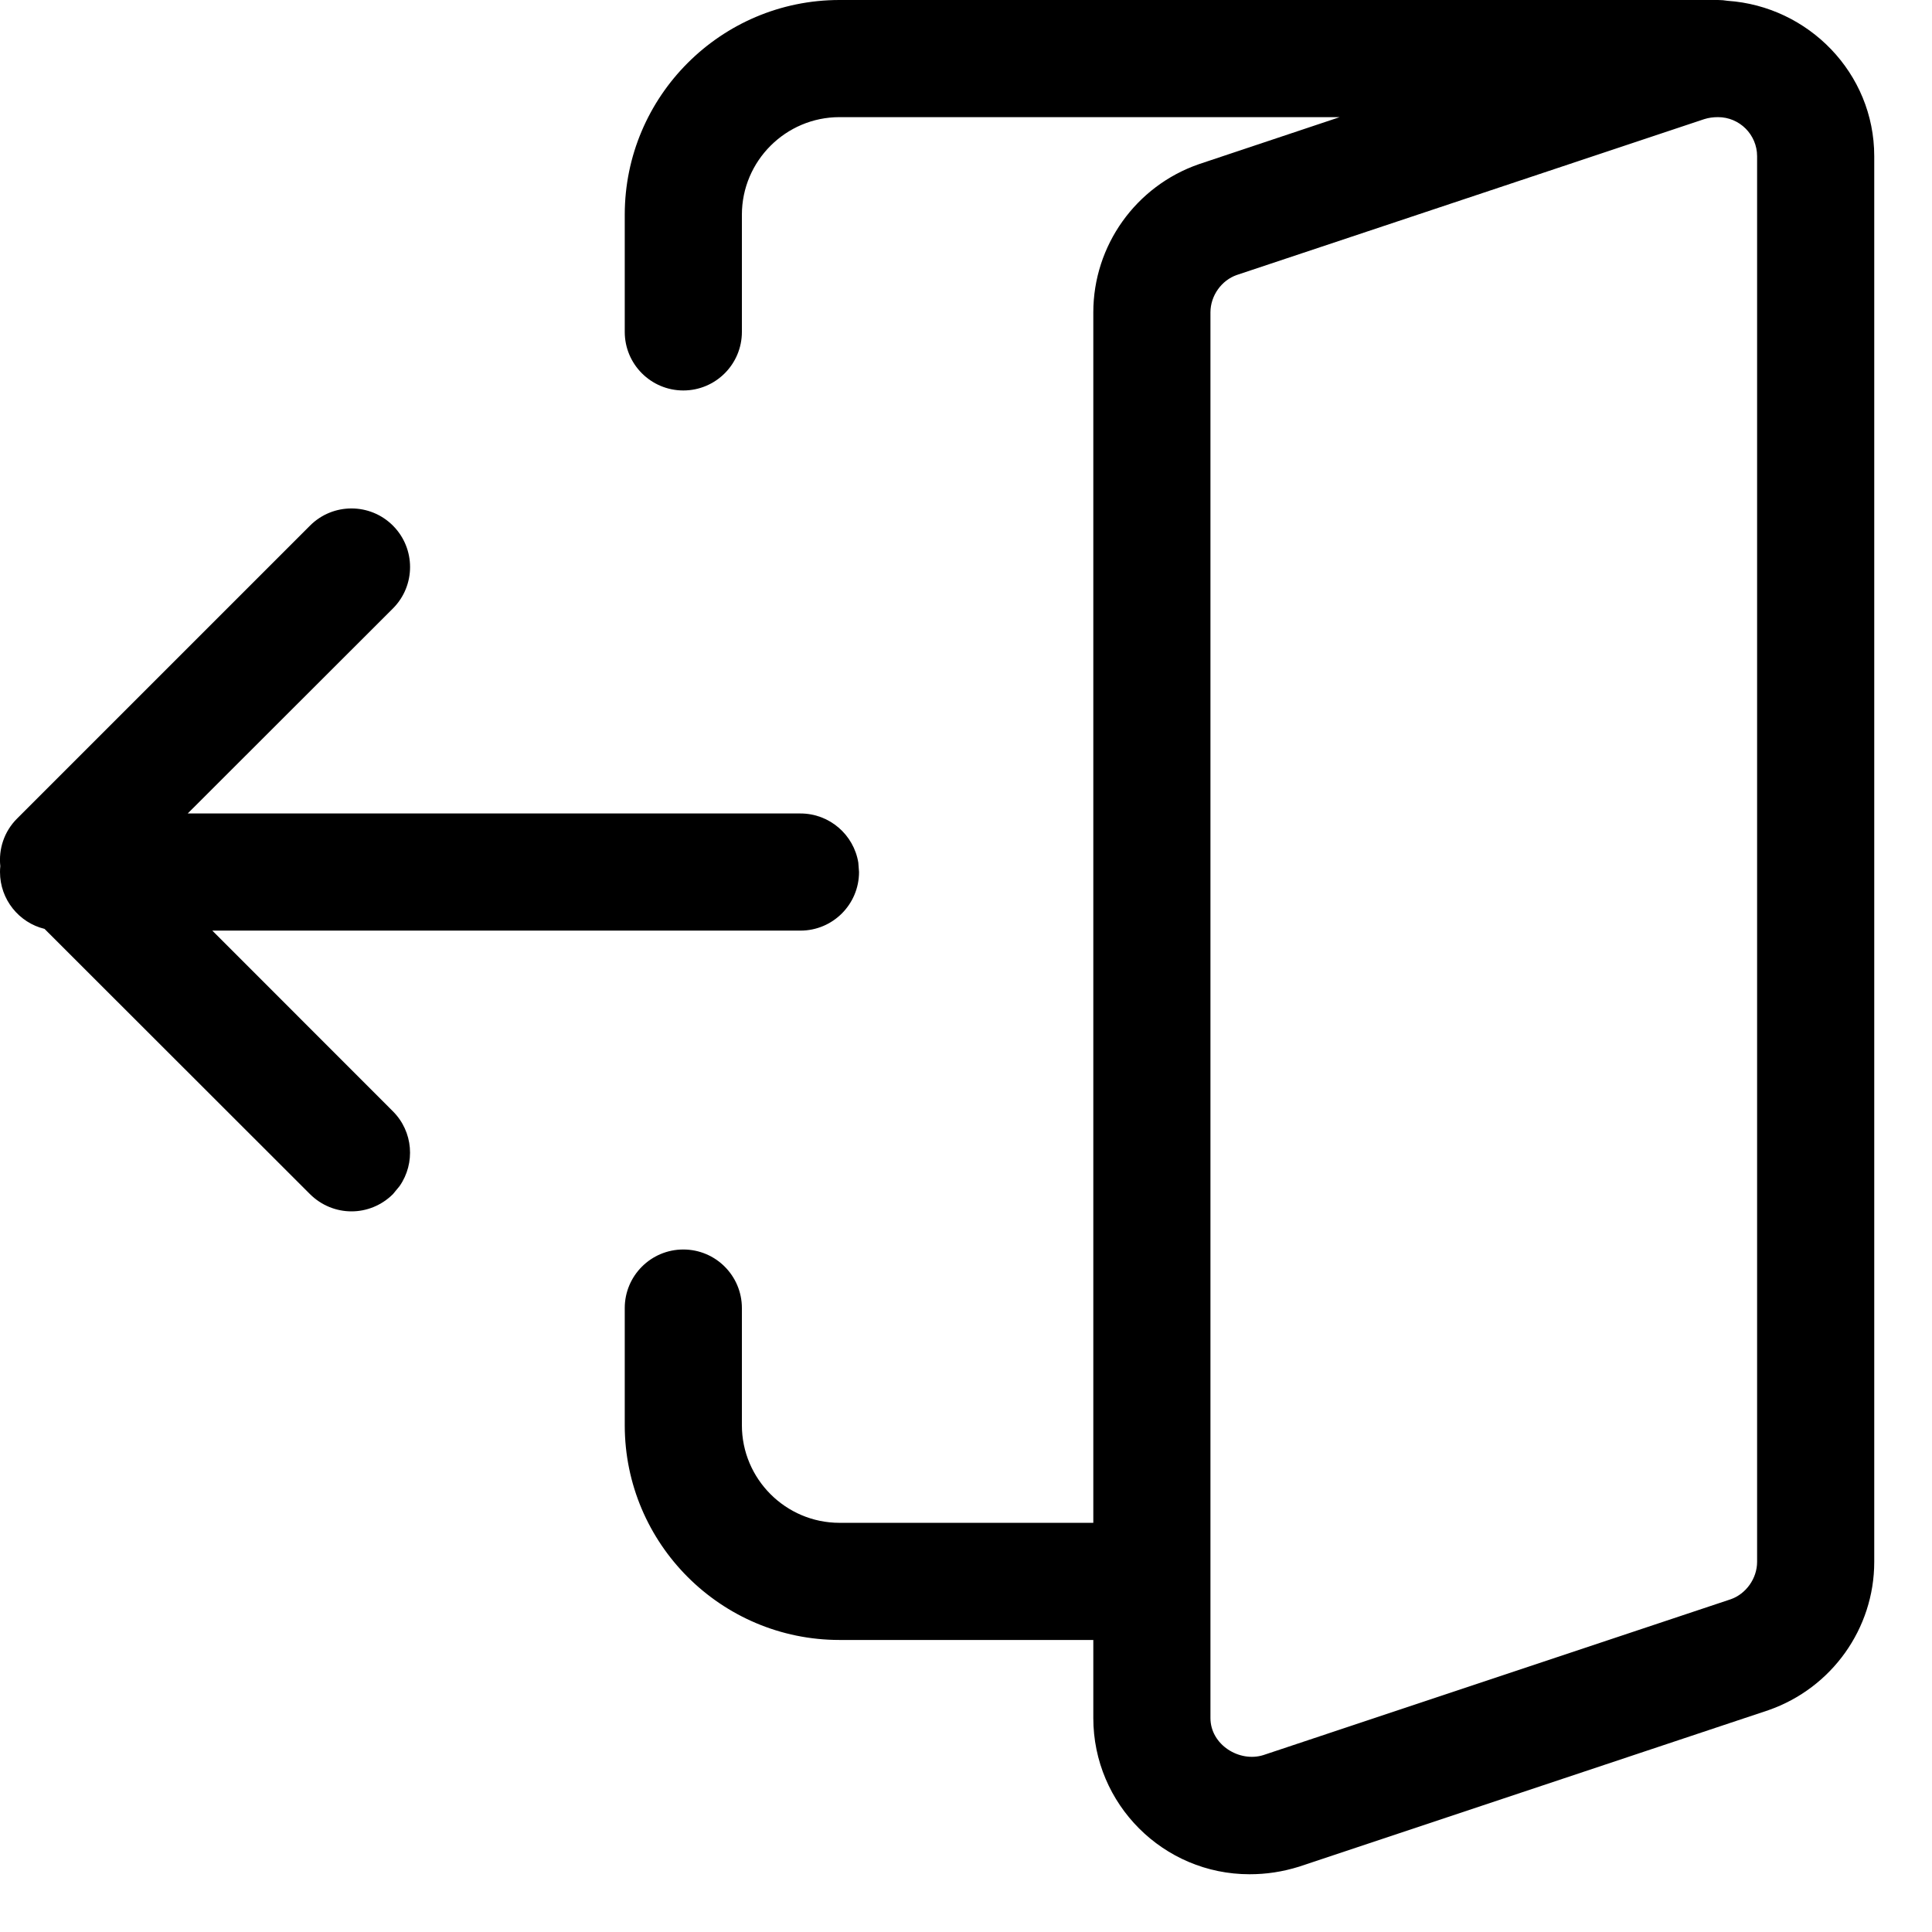 <?xml version="1.0" encoding="UTF-8"?>
<svg width="19px" height="19px" viewBox="0 0 19 19" version="1.1" xmlns="http://www.w3.org/2000/svg" xmlns:xlink="http://www.w3.org/1999/xlink">
    <title>enter</title>
    <g id="Page-1" stroke="none" stroke-width="1" fill="none" fill-rule="evenodd">
        <g id="Customise-Your-Trip" transform="translate(-1554, -423)" fill="#000000" fill-rule="nonzero">
            <g id="Group-11" transform="translate(1554, 419)">
                <g id="enter" transform="translate(0, 4)">
                    <path d="M16.896,1.77635684e-15 C16.928,1.77635684e-15 16.96,0.003 16.99,0.008 C17.784,0.062 18.432,0.719 18.432,1.536 L18.432,15.36 C18.432,16.016 18.014,16.601 17.393,16.818 L12.777,18.357 C12.609,18.409 12.453,18.432 12.288,18.432 C11.441,18.432 10.752,17.743 10.752,16.896 L10.752,16.128 L8.256,16.128 C7.091,16.128 6.144,15.181 6.144,14.016 L6.144,12.864 C6.144,12.546 6.402,12.288 6.72,12.288 C7.038,12.288 7.296,12.546 7.296,12.864 L7.296,14.016 C7.296,14.545 7.727,14.976 8.256,14.976 L10.752,14.976 L10.752,3.072 C10.752,2.415 11.17,1.829 11.792,1.614 L13.175,1.152 L8.256,1.152 C7.727,1.152 7.296,1.583 7.296,2.112 L7.296,3.264 C7.296,3.582 7.038,3.84 6.72,3.84 C6.402,3.84 6.144,3.582 6.144,3.264 L6.144,2.112 C6.144,0.947 7.091,1.77635684e-15 8.256,1.77635684e-15 L16.896,1.77635684e-15 Z M16.896,1.152 C16.846,1.152 16.804,1.158 16.759,1.172 L12.164,2.704 C12.013,2.756 11.904,2.908 11.904,3.072 L11.904,16.896 C11.904,17.158 12.188,17.335 12.425,17.26 L17.02,15.728 C17.17,15.676 17.28,15.524 17.28,15.36 L17.28,1.536 C17.28,1.325 17.108,1.152 16.896,1.152 Z M3.049,5.169 C3.274,4.944 3.639,4.944 3.864,5.169 C4.089,5.394 4.089,5.759 3.864,5.984 L3.864,5.984 L1.846,8 L7.872,8 C8.158,8 8.396,8.209 8.441,8.483 L8.448,8.576 C8.448,8.894 8.19,9.152 7.872,9.152 L7.872,9.152 L2.088,9.152 L3.864,10.929 C4.064,11.129 4.086,11.439 3.93,11.664 L3.864,11.744 C3.751,11.856 3.604,11.913 3.457,11.913 C3.309,11.913 3.162,11.856 3.049,11.744 L3.049,11.744 L0.438,9.135 C0.187,9.074 3.3075766e-12,8.846 3.3075766e-12,8.576 C3.3075766e-12,8.556 0.001,8.537 0.003,8.518 C-0.015,8.351 0.04,8.177 0.169,8.049 L0.169,8.049 Z" id="Combined-Shape"></path>
                </g>
            </g>
        </g>
    </g>
</svg>